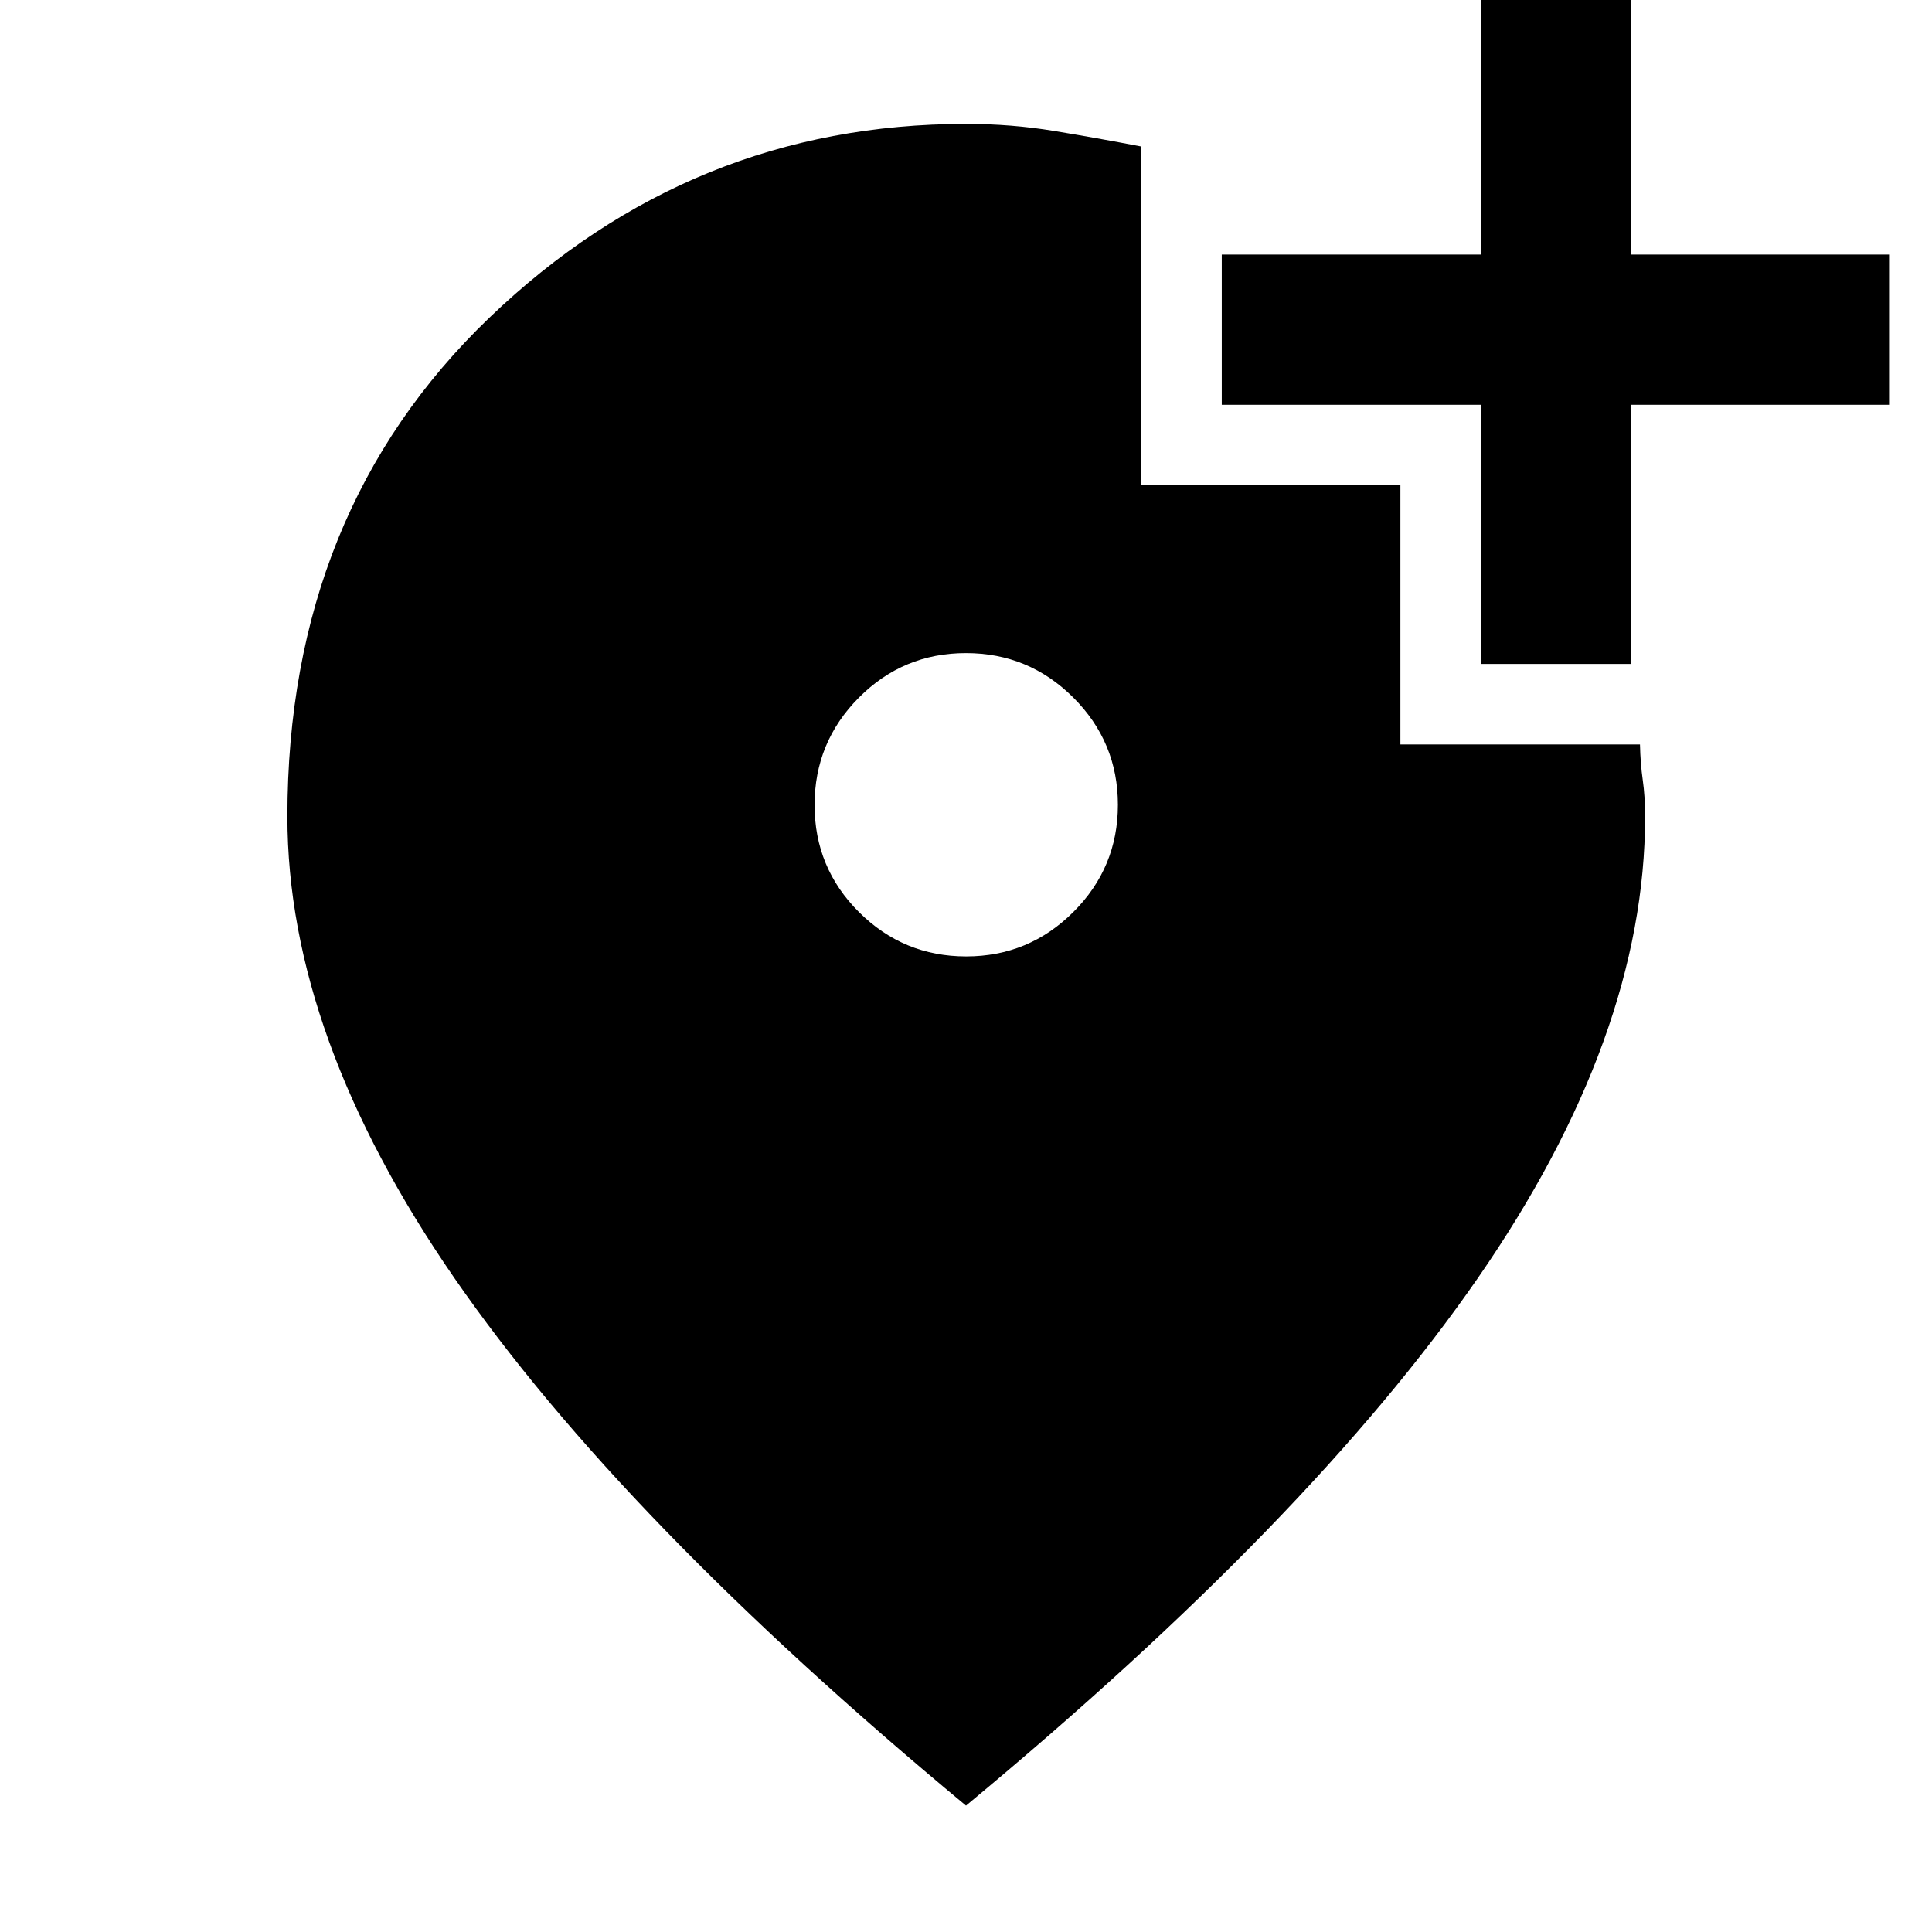 <svg xmlns="http://www.w3.org/2000/svg" height="48" viewBox="0 -960 960 960" width="48"><path d="M480.084-484.761q31.155 0 53.275-22.084 22.119-22.085 22.119-53.239 0-31.155-22.134-53.275-22.134-22.119-53.359-22.119-31.224 0-53.224 22.134-22 22.134-22 53.359 0 31.224 22.084 53.224 22.085 22 53.239 22ZM480-62.804q-171.239-142-254.217-262.142-82.979-120.141-82.979-229.293 0-151.564 100.347-247.88 100.346-96.316 236.856-96.316 22.609 0 43.797 3.5 21.189 3.5 43.14 7.699v168.388h128.904v128.761h119.044q.21 9.486 1.376 17.661 1.167 8.176 1.167 18.187 0 109.152-83.098 229.293Q651.239-204.804 480-62.804Zm255.848-567.283v-128.761H607.087v-74.674h128.761v-128.761h74.674v128.761h128.521v74.674H810.522v128.761h-74.674Z"/></svg>